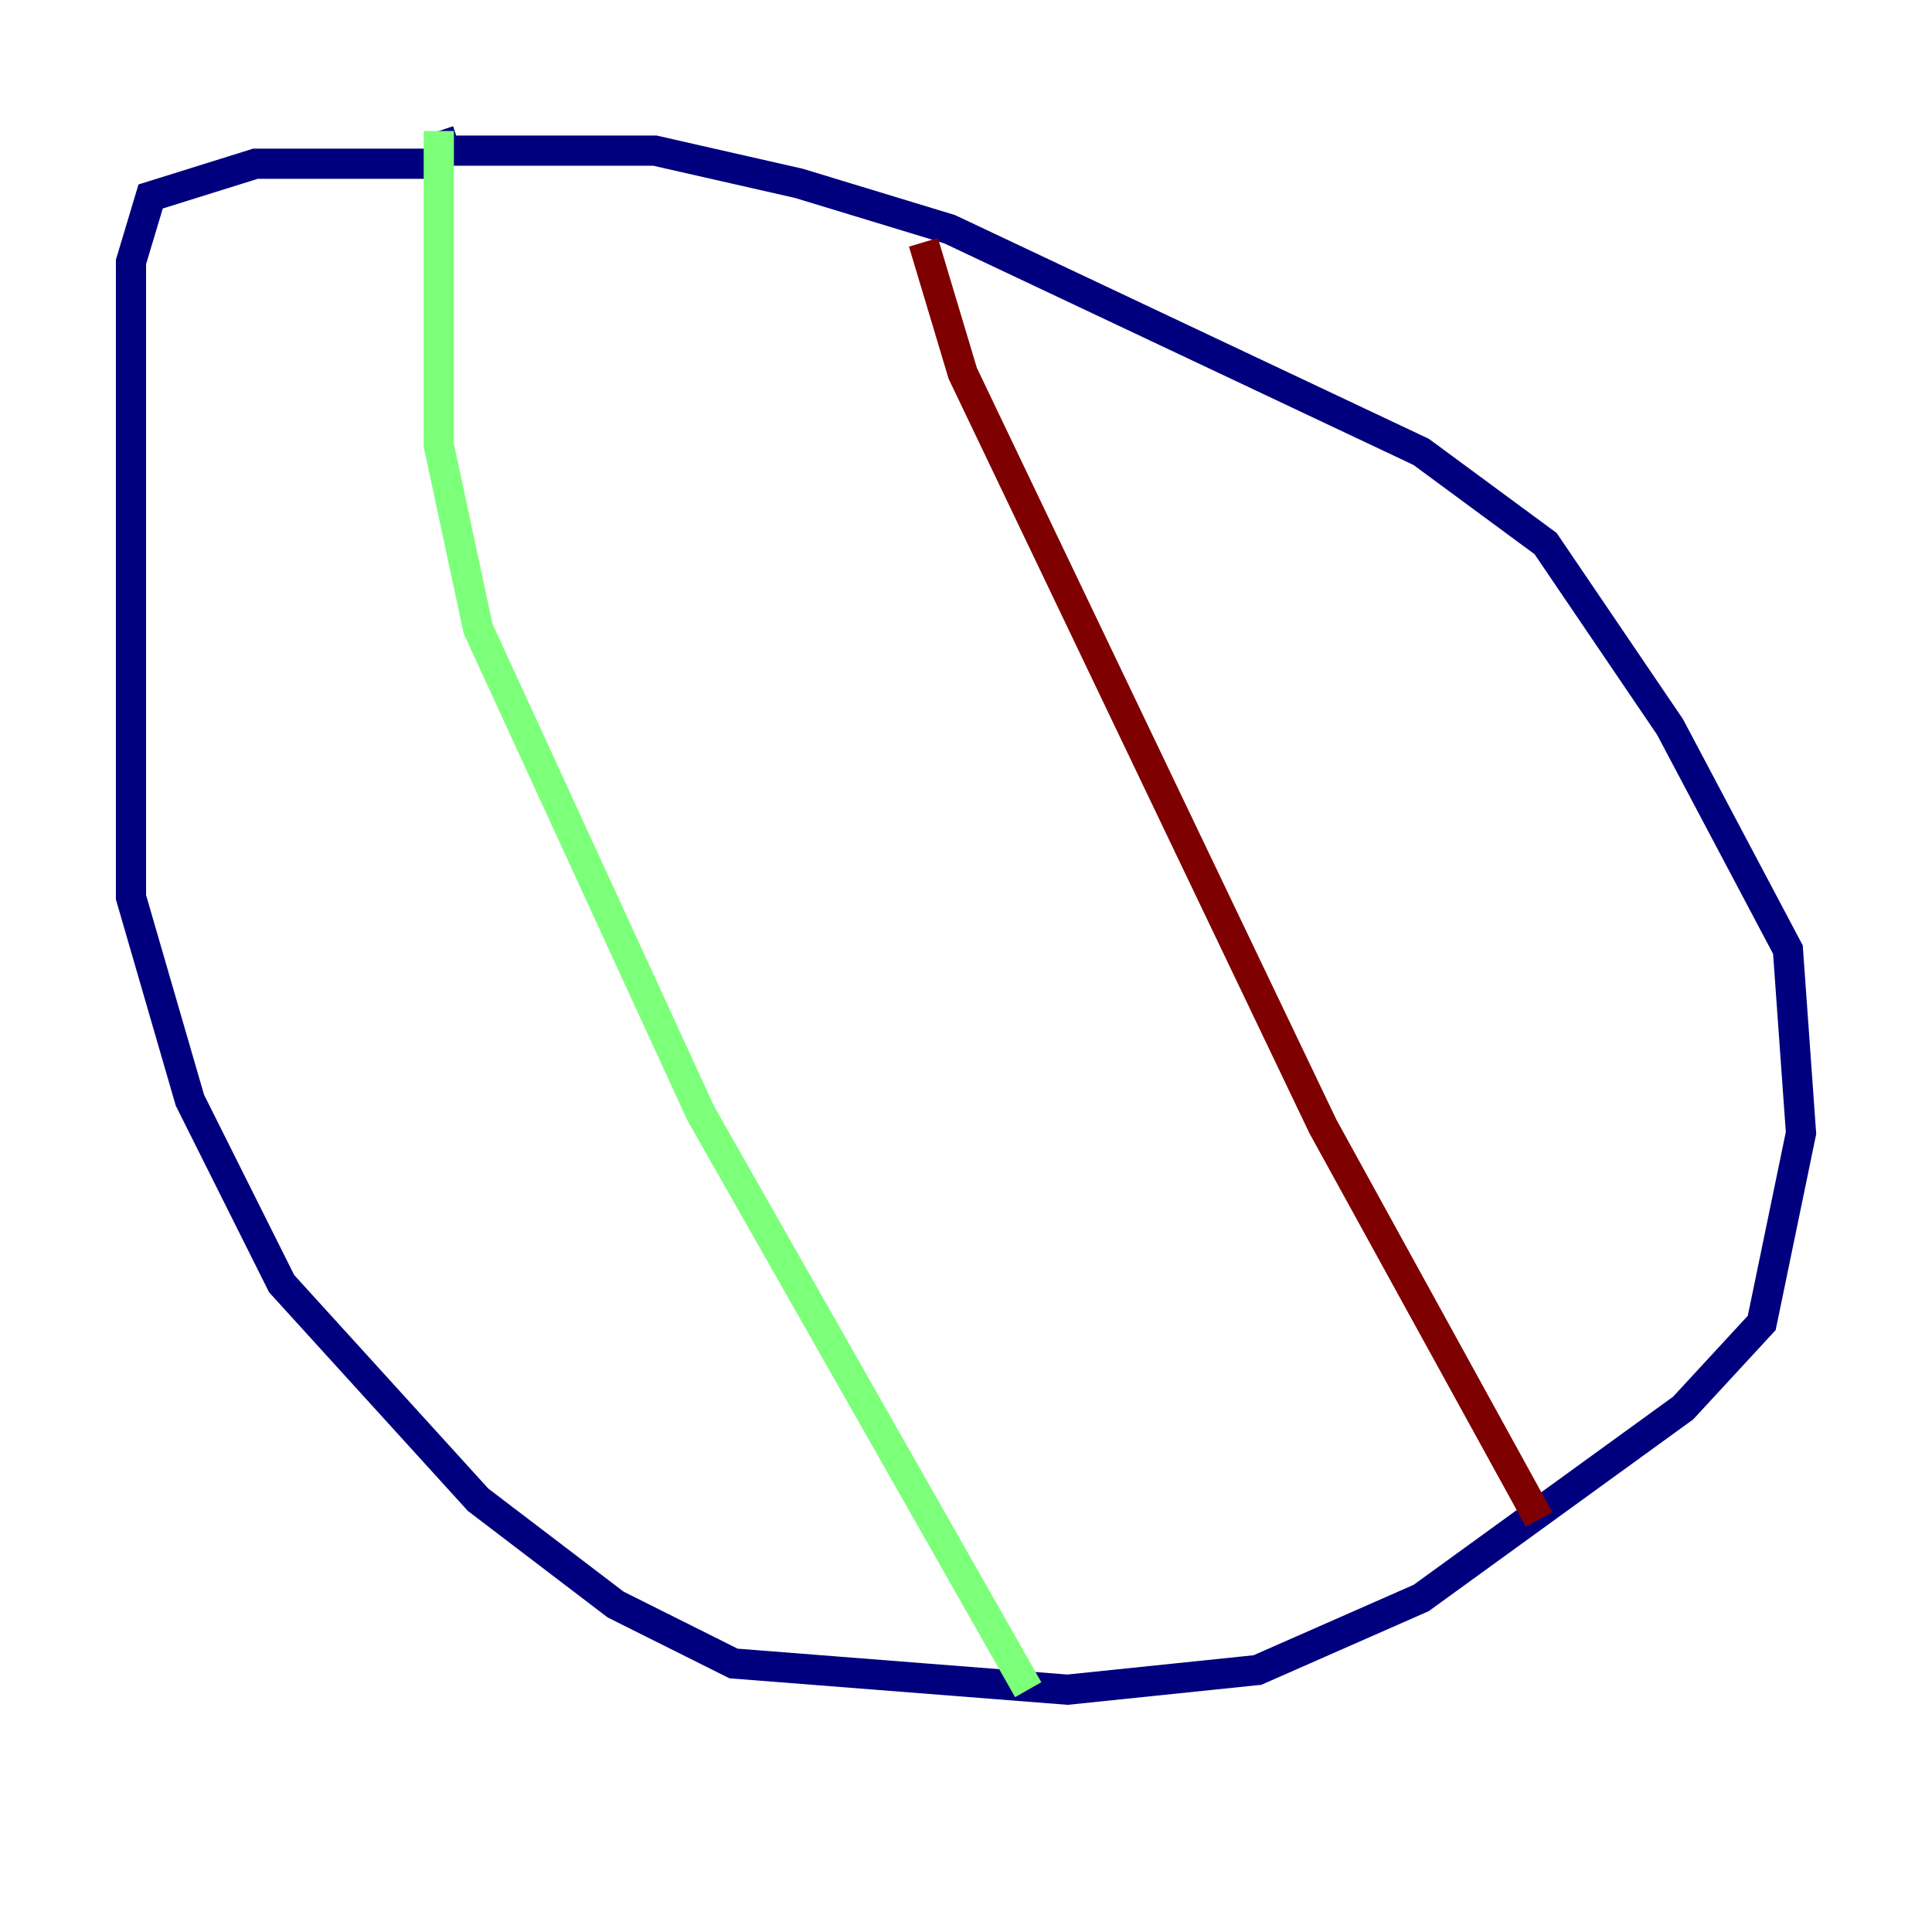 <?xml version="1.0" encoding="utf-8" ?>
<svg baseProfile="tiny" height="128" version="1.2" viewBox="0,0,128,128" width="128" xmlns="http://www.w3.org/2000/svg" xmlns:ev="http://www.w3.org/2001/xml-events" xmlns:xlink="http://www.w3.org/1999/xlink"><defs /><polyline fill="none" points="29.939,10.848 16.922,10.848 9.98,13.017 8.678,17.356 8.678,59.444 12.583,72.895 18.658,85.044 31.675,99.363 40.786,106.305 48.597,110.21 70.725,111.946 83.308,110.644 94.156,105.871 111.512,93.288 116.719,87.647 119.322,75.064 118.454,62.915 110.644,48.163 102.4,36.014 94.156,29.939 62.915,15.186 52.936,12.149 43.39,9.98 29.505,9.98 29.071,8.678" stroke="#00007f" stroke-width="2" /><polyline fill="none" points="29.071,8.678 29.071,29.505 31.675,41.654 46.427,73.763 68.122,111.946" stroke="#7cff79" stroke-width="2" /><polyline fill="none" points="61.18,16.054 63.783,24.732 87.647,74.63 101.966,100.664" stroke="#7f0000" stroke-width="2" /></svg>